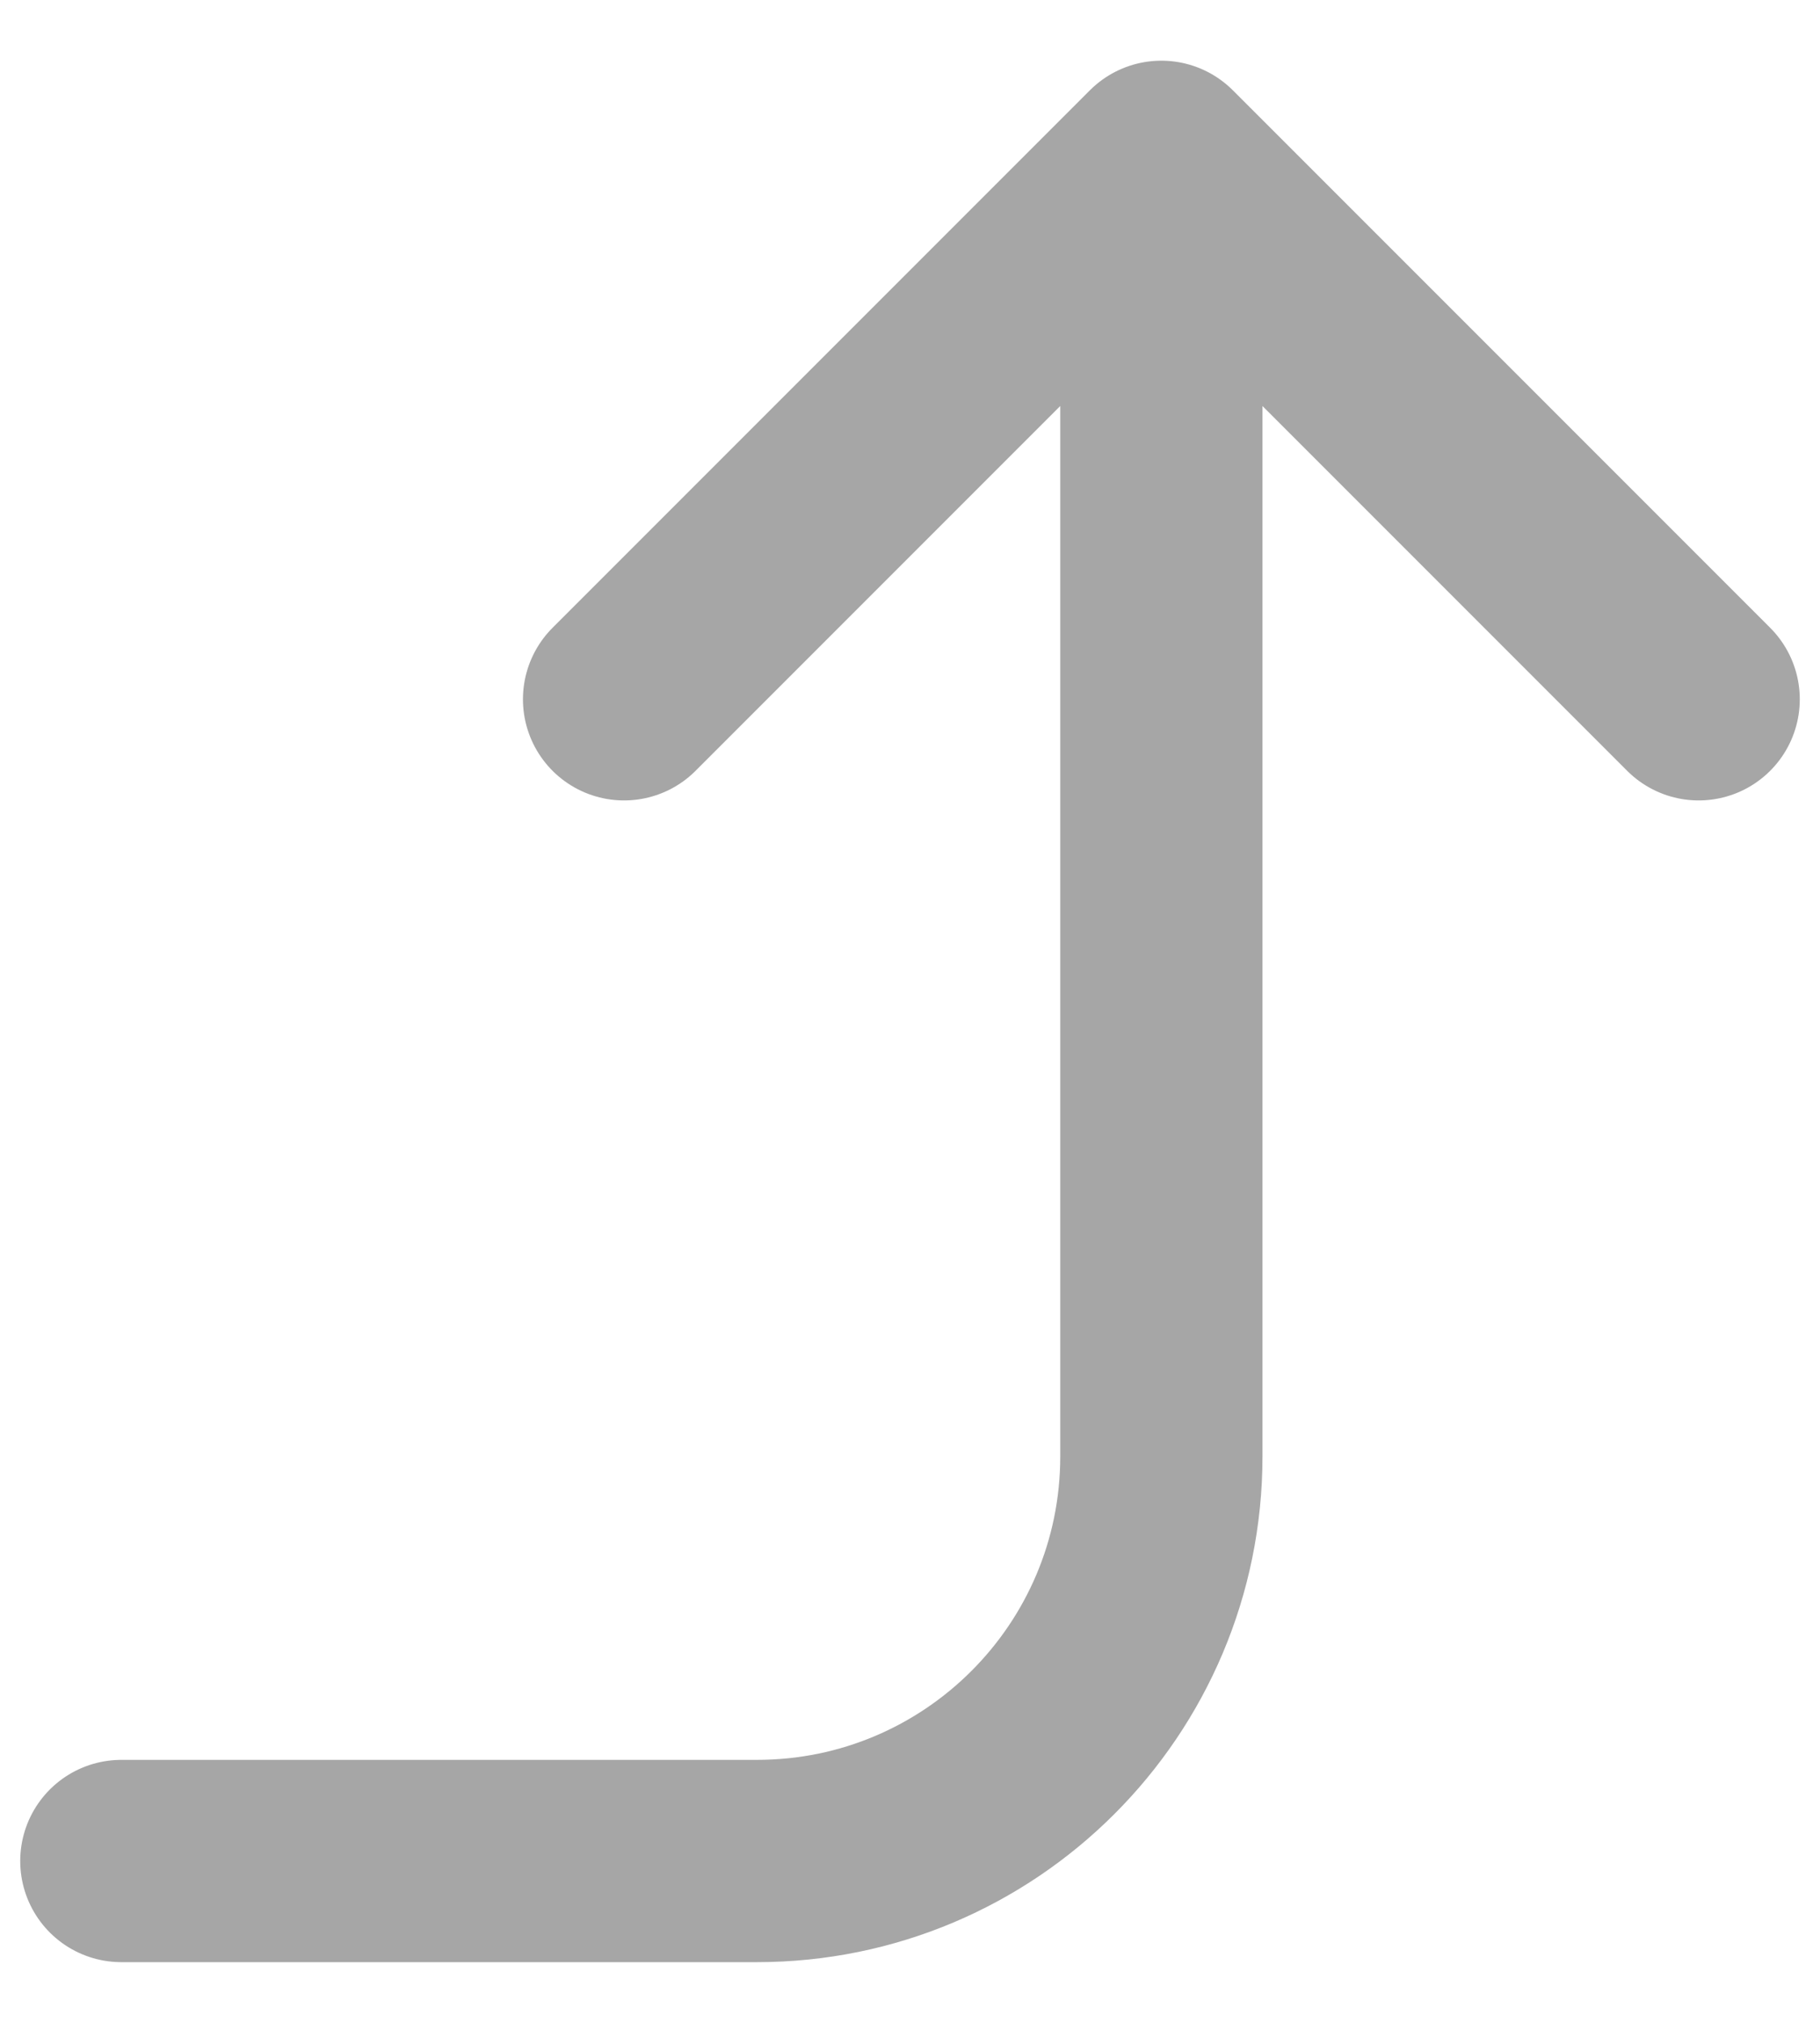 <svg width="18" height="20" viewBox="0 0 18 20" fill="none" xmlns="http://www.w3.org/2000/svg">
<path d="M16.8 6.914L11.486 1.6M11.486 1.6L6.172 6.914M11.486 1.6L11.486 14.4C11.486 16.609 9.695 18.4 7.486 18.4L1.2 18.4" stroke="#A6A6A6" stroke-width="2" stroke-linecap="round" stroke-linejoin="round"/>
</svg>
